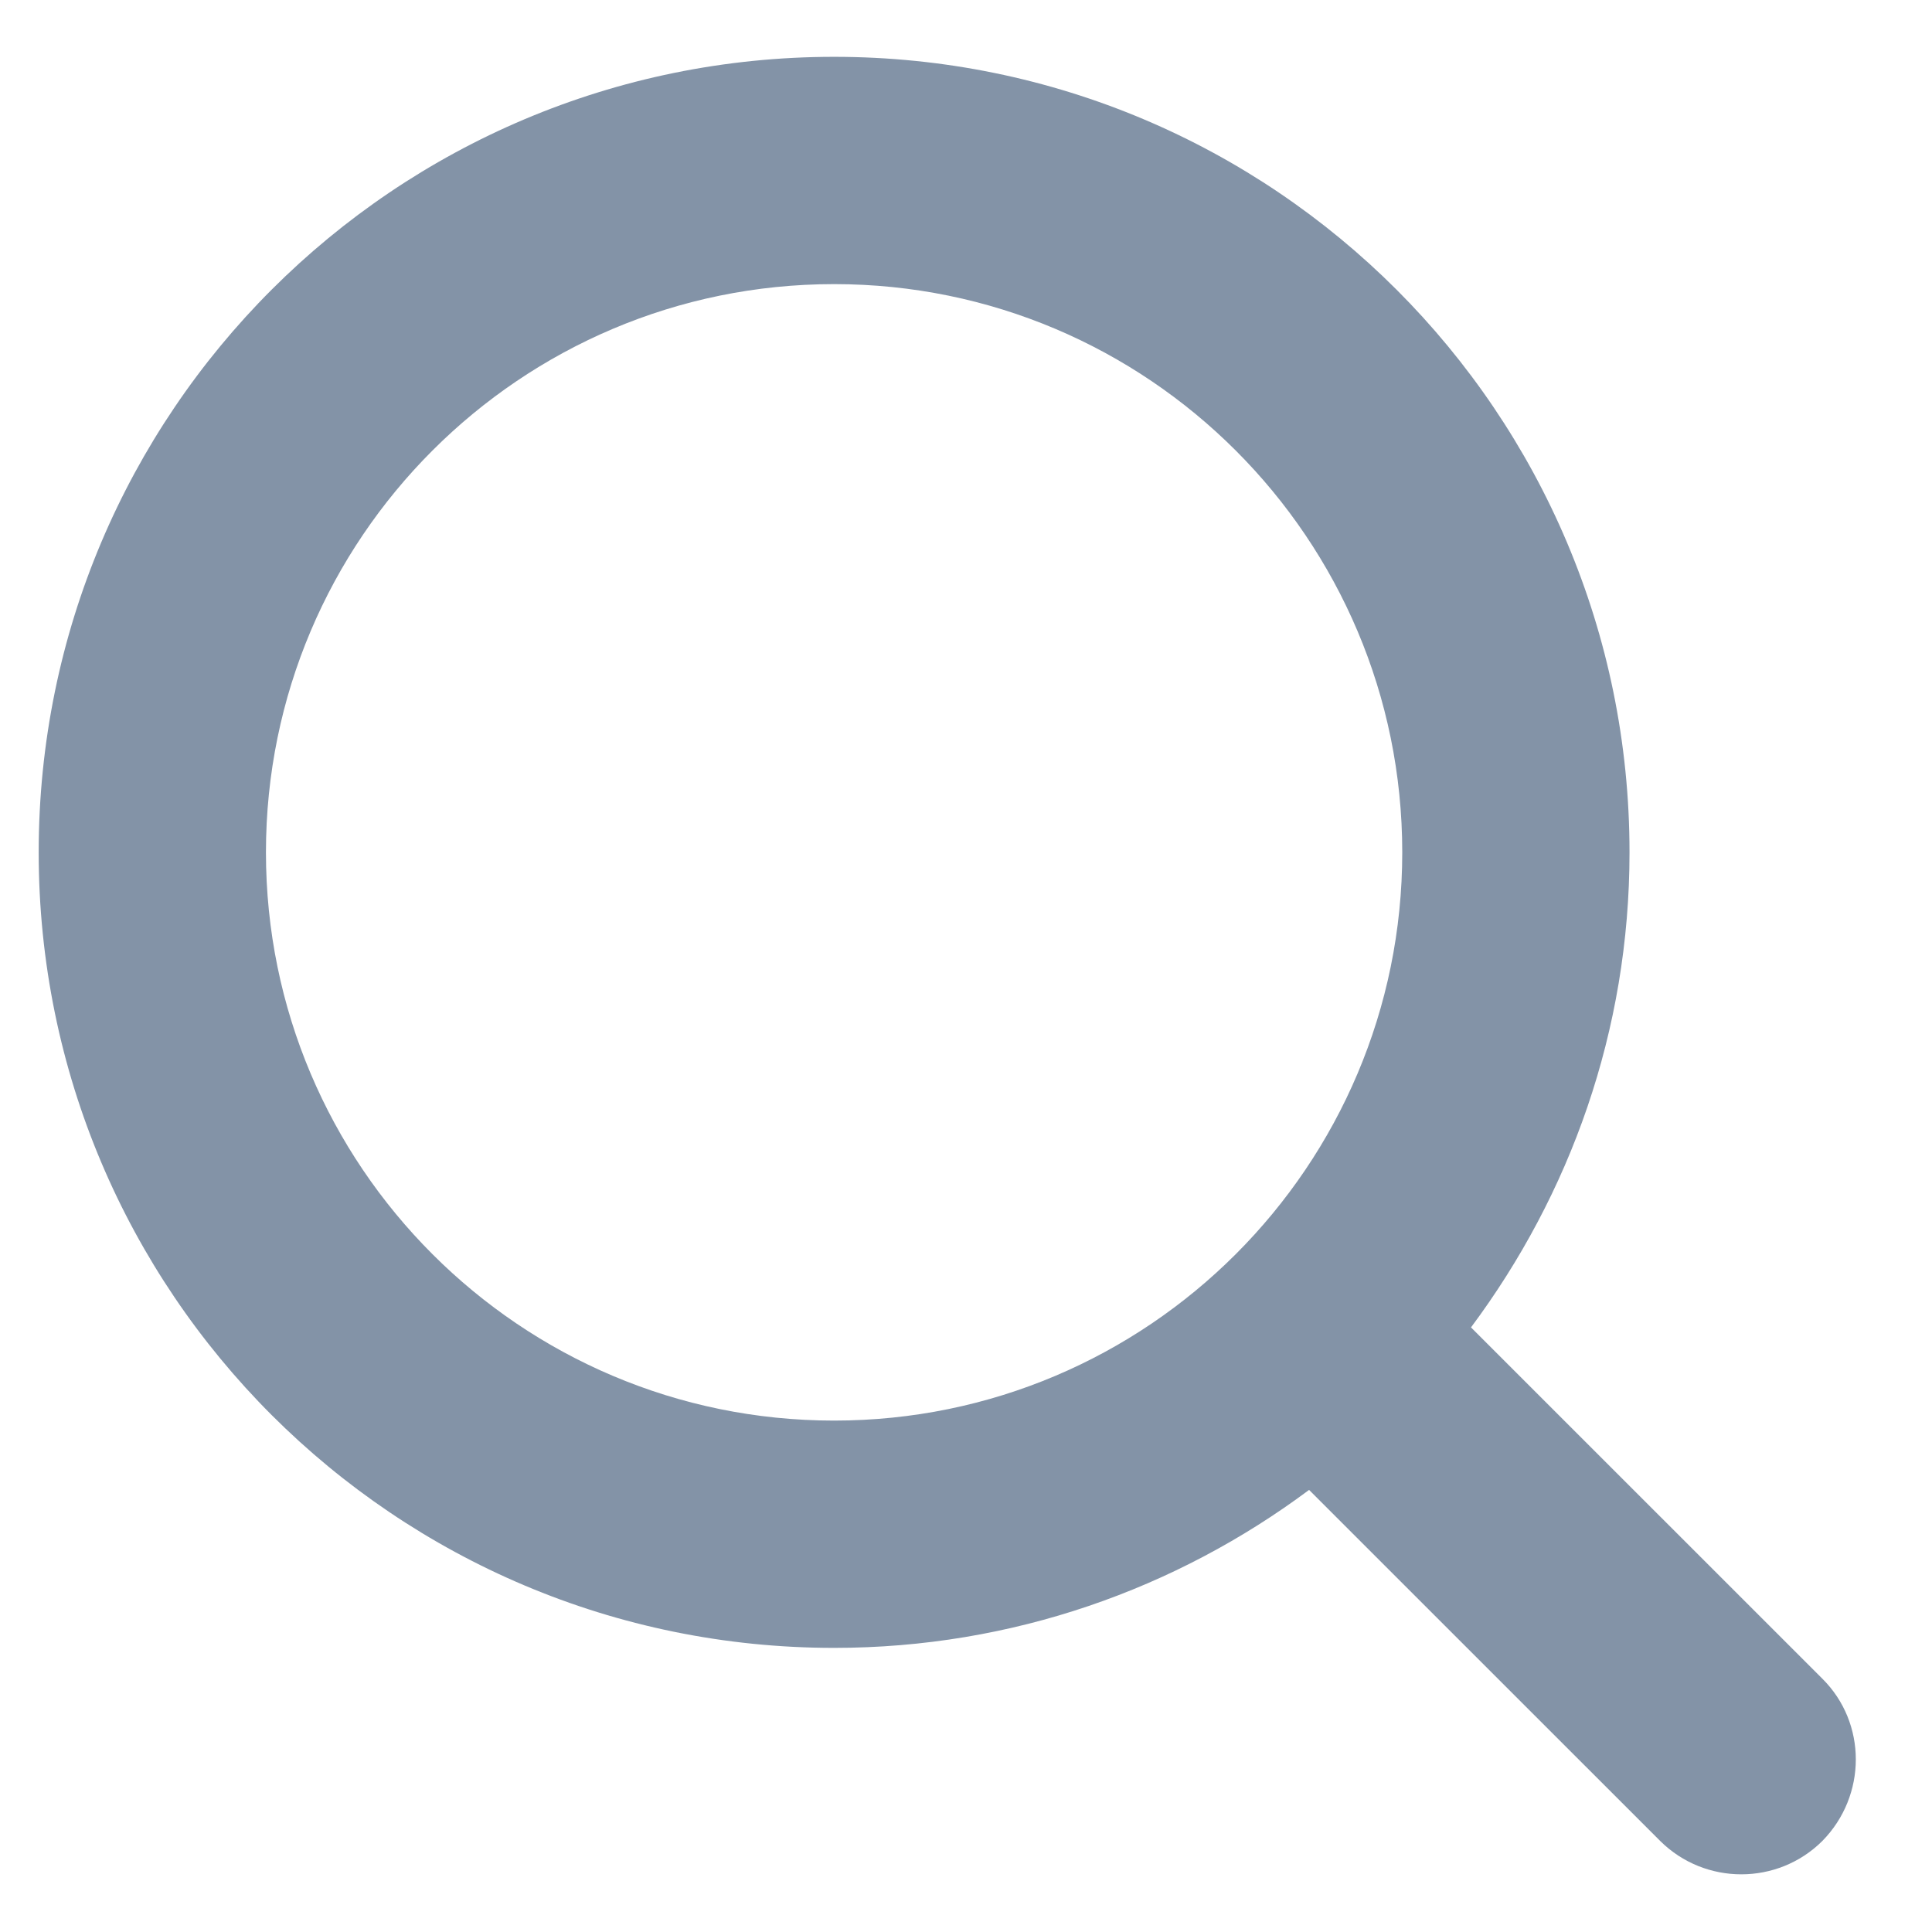 <?xml version="1.0" encoding="UTF-8" standalone="no"?>
<!DOCTYPE svg PUBLIC "-//W3C//DTD SVG 1.1//EN" "http://www.w3.org/Graphics/SVG/1.1/DTD/svg11.dtd">
<svg width="100%" height="100%" viewBox="0 0 17 17" version="1.1" xmlns="http://www.w3.org/2000/svg" xmlns:xlink="http://www.w3.org/1999/xlink" xml:space="preserve" xmlns:serif="http://www.serif.com/" style="fill-rule:evenodd;clip-rule:evenodd;stroke-linejoin:round;stroke-miterlimit:1.414;">
    <g transform="matrix(1,0,0,1,-27,-62)">
        <g transform="matrix(1.144,0,0,1,-469.127,-1252.5)">
            <g id="Loupe-Icon" serif:id="Loupe Icon" transform="matrix(0.874,0,0,1,52.911,0)">
                <path d="M451.696,1330.7C451.303,1331.09 450.665,1331.09 450.271,1330.7L447.18,1327.61C446.013,1328.48 444.569,1329 443,1329C439.134,1329 436,1325.87 436,1322C436,1318.13 439.134,1315 443,1315C446.866,1315 450,1318.13 450,1322C450,1323.57 449.477,1325.01 448.605,1326.18L451.696,1329.27C452.09,1329.66 452.09,1330.3 451.696,1330.7ZM443,1317C440.239,1317 438,1319.24 438,1322C438,1324.76 440.239,1327 443,1327C445.761,1327 448,1324.76 448,1322C448,1319.24 445.761,1317 443,1317Z" style="fill:rgb(131,147,167);"/>
            </g>
        </g>
    </g>
</svg>
